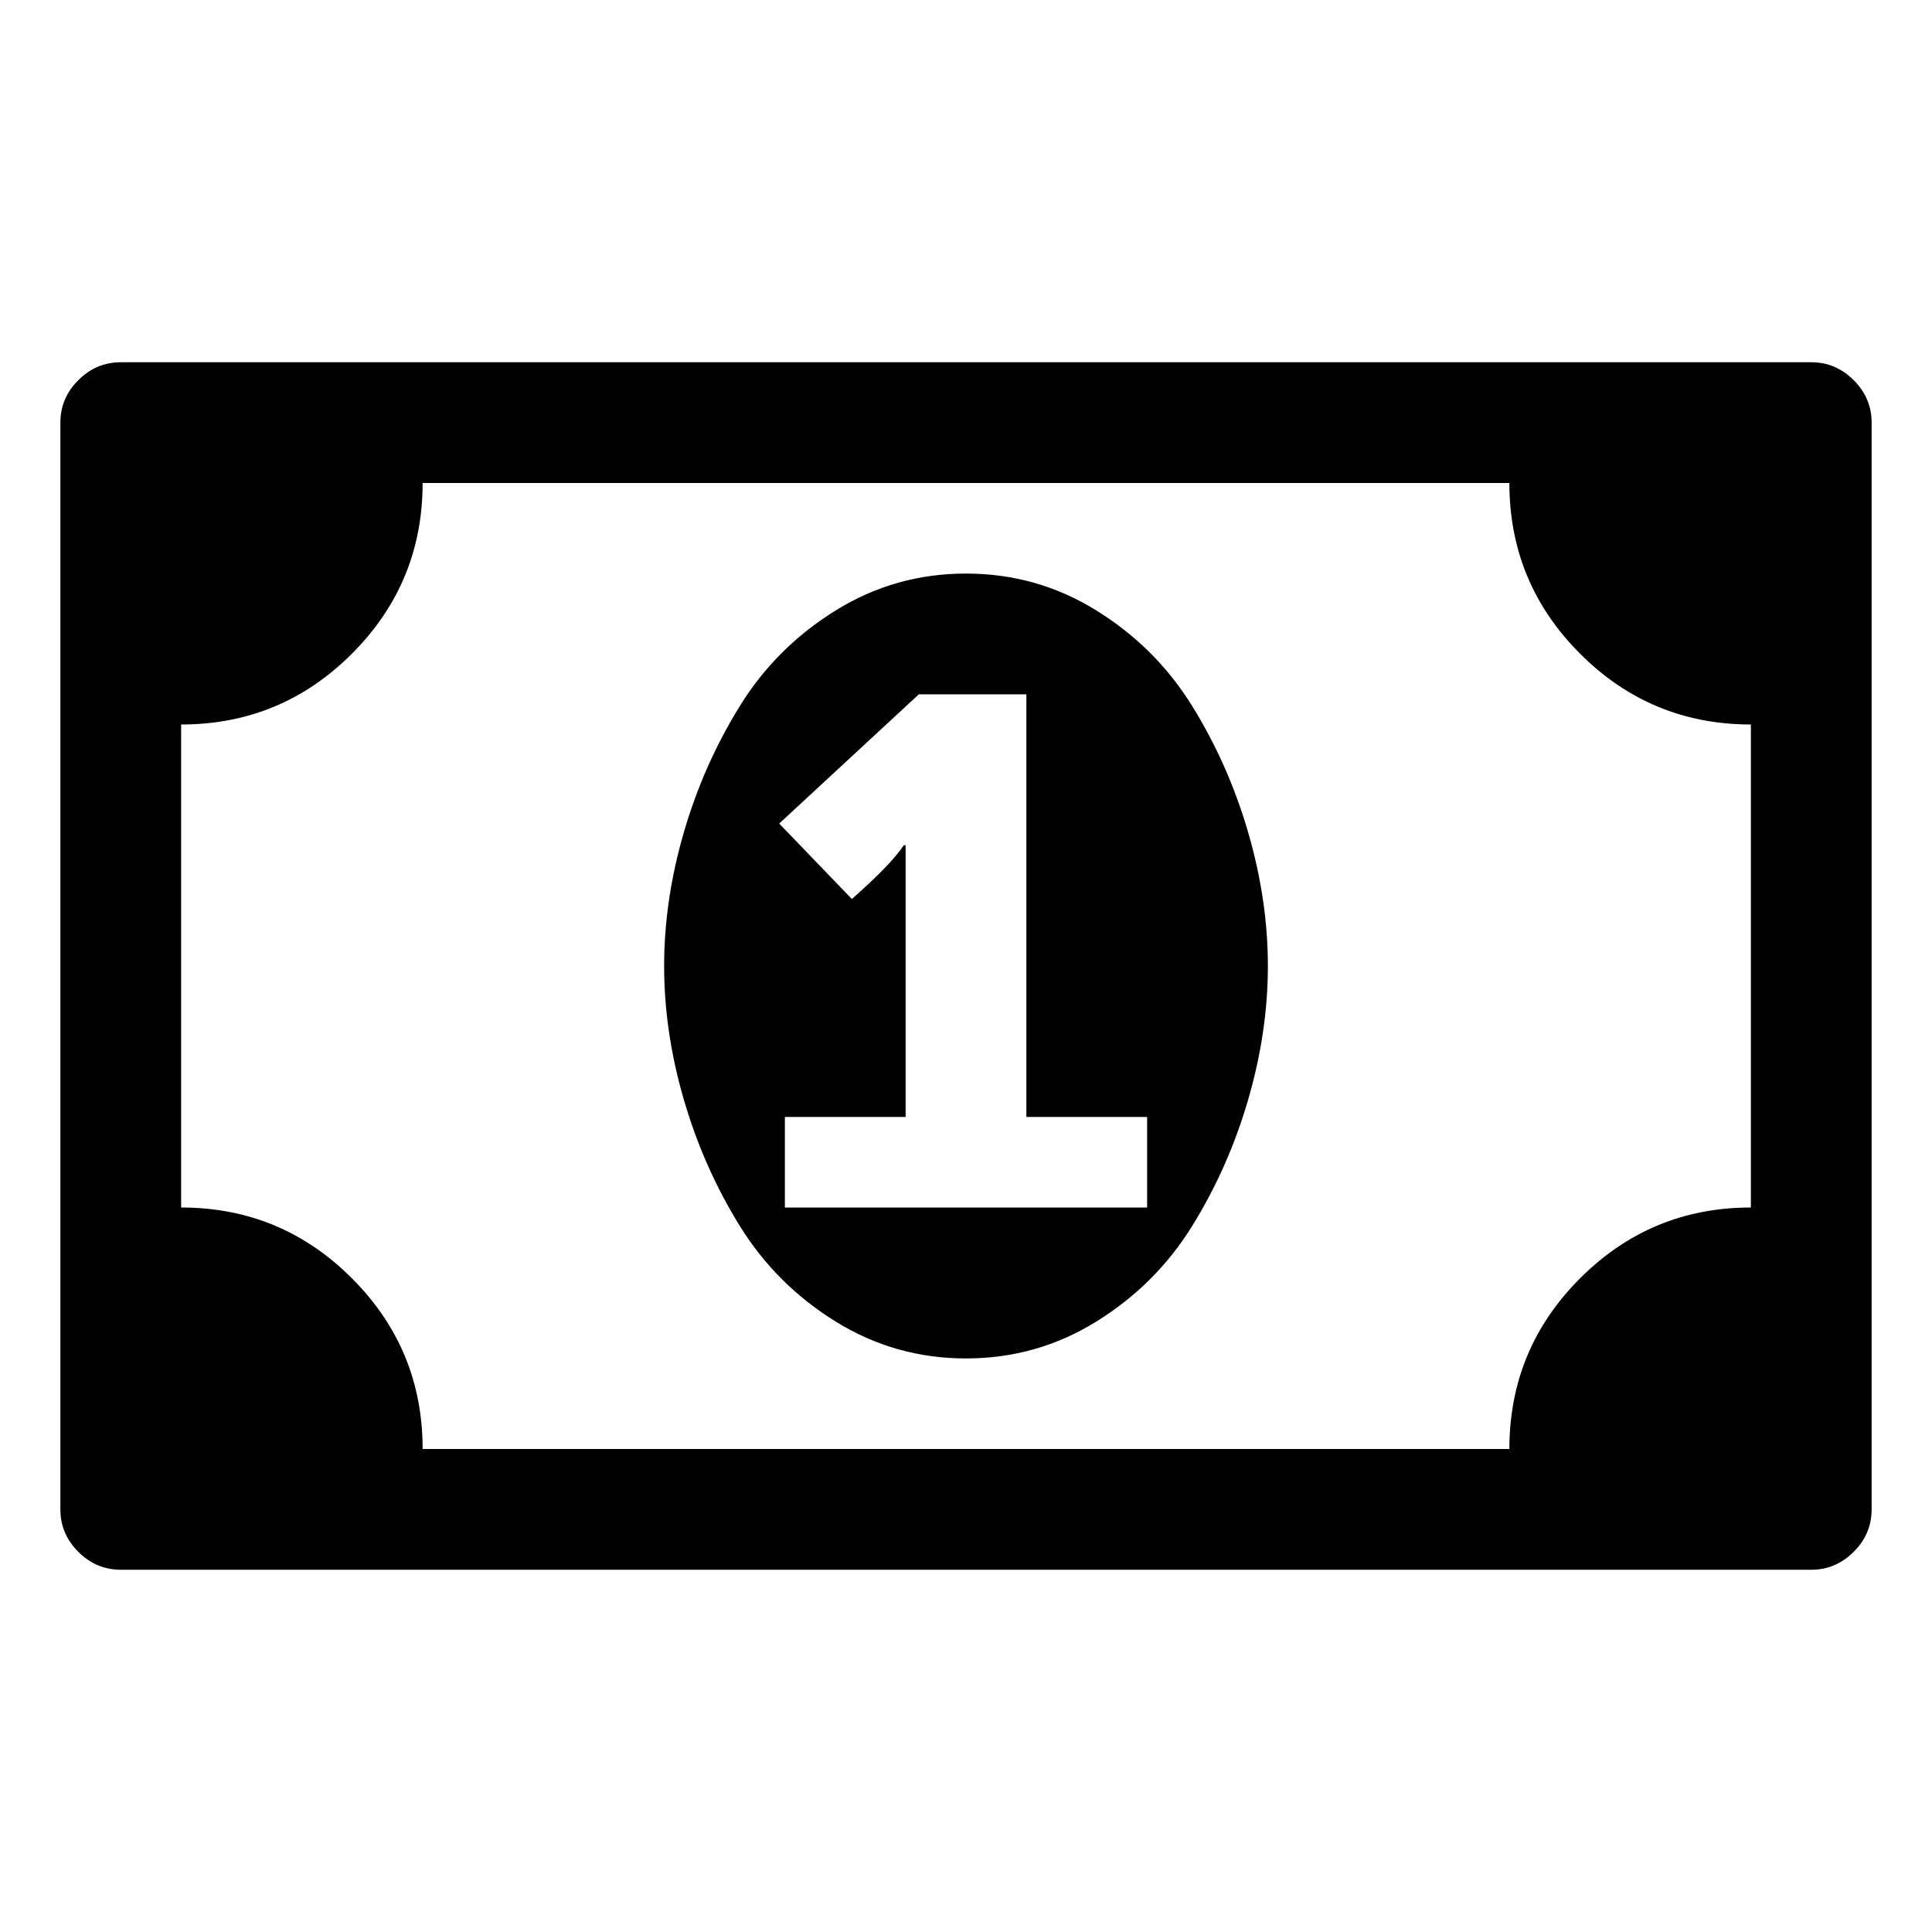 <svg width="64" height="64" viewBox="0 0 2048 1792" xmlns="http://www.w3.org/2000/svg"><path d="M832 1152h384v-96h-128V608H974L826 745l77 80q42-37 55-57h2v288H832v96zm512-256q0 70-21 142t-59.5 134-101.5 101-138 39-138-39-101.5-101-59.5-134-21-142 21-142 59.5-134T886 519t138-39 138 39 101.5 101 59.5 134 21 142zm512 256V640q-106 0-181-75t-75-181H448q0 106-75 181t-181 75v512q106 0 181 75t75 181h1152q0-106 75-181t181-75zm128-832v1152q0 26-19 45t-45 19H128q-26 0-45-19t-19-45V320q0-26 19-45t45-19h1792q26 0 45 19t19 45z"/></svg>